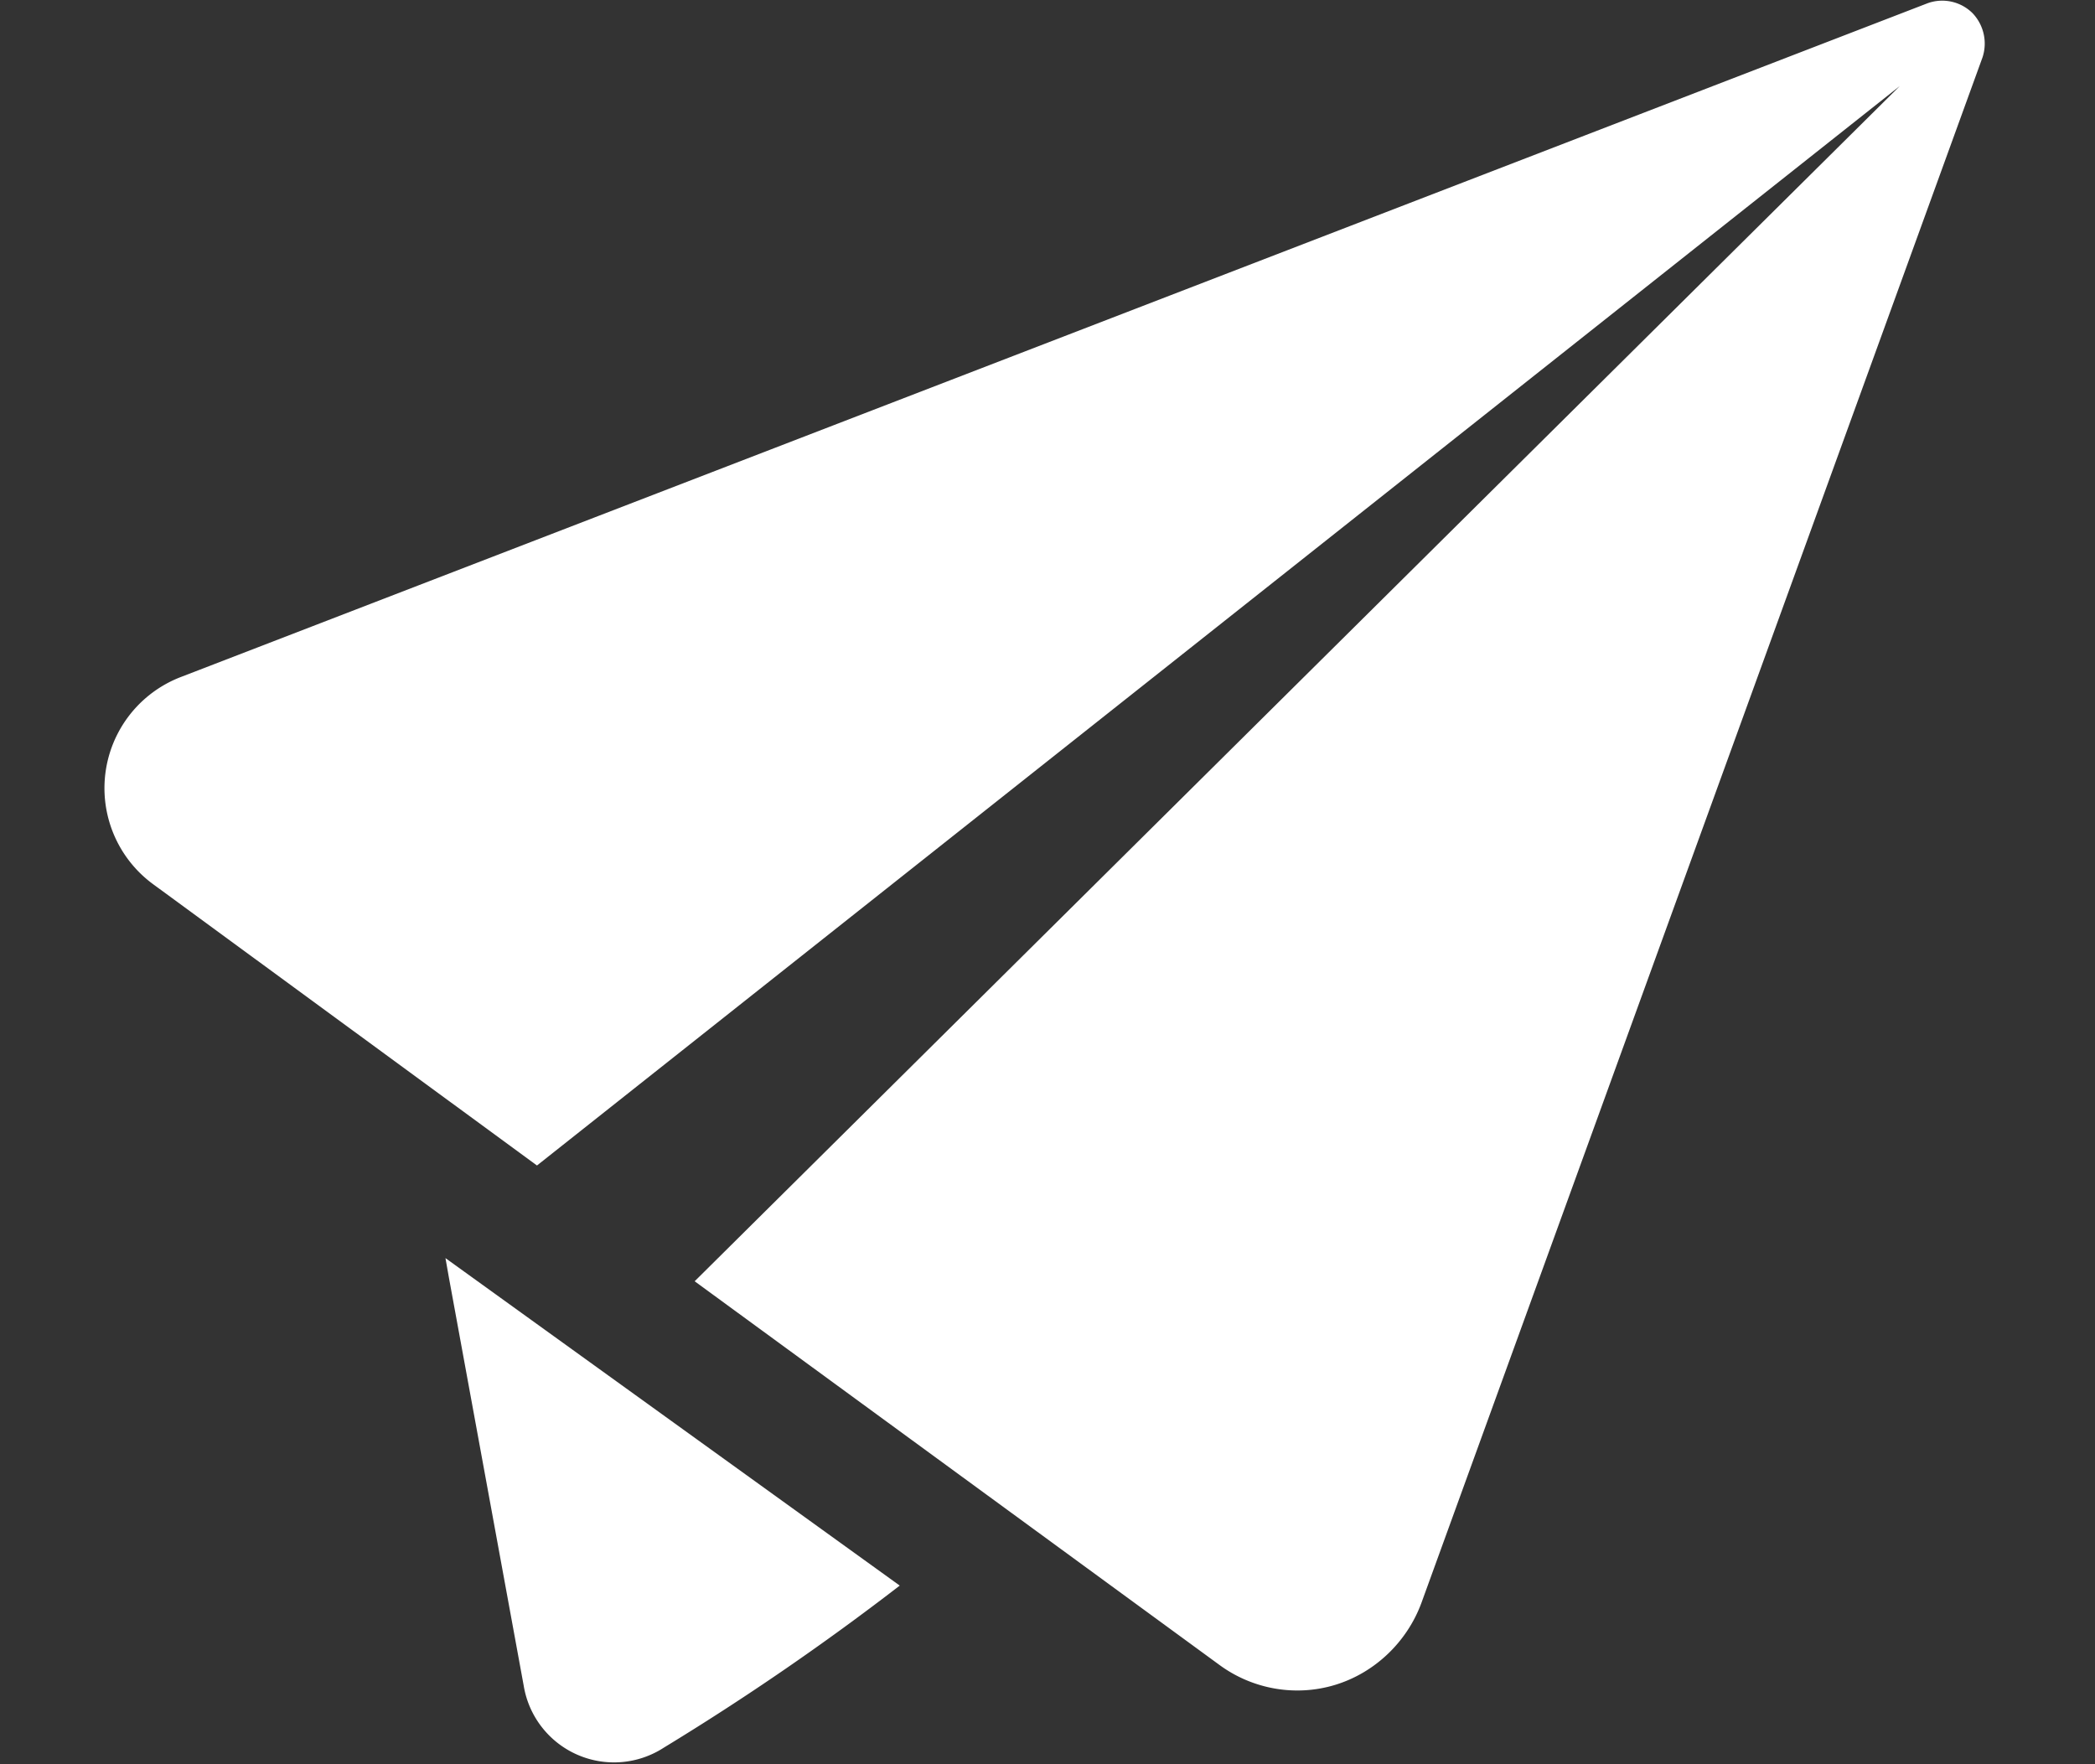 <svg xmlns="http://www.w3.org/2000/svg" width="19" height="16" viewBox="0 0 19 16"><rect x="0" y="0" width="19" height="16" fill="#333333" stroke="none"/><path fill="#fff" d="M1.64 6.14a1.08 1.08 0 0 0-.25 1.88l3.48 2.55L17.23.78 6.3 11.62l4.76 3.48c.3.22.69.29 1.05.18.36-.11.65-.39.78-.74L17.98.52a.4.4 0 0 0-.09-.4.39.39 0 0 0-.41-.09zm2.4 5.27l.03.17.68 3.71a.83.83 0 0 0 1.27.56 23.6 23.6 0 0 0 2.14-1.47z"/></svg>